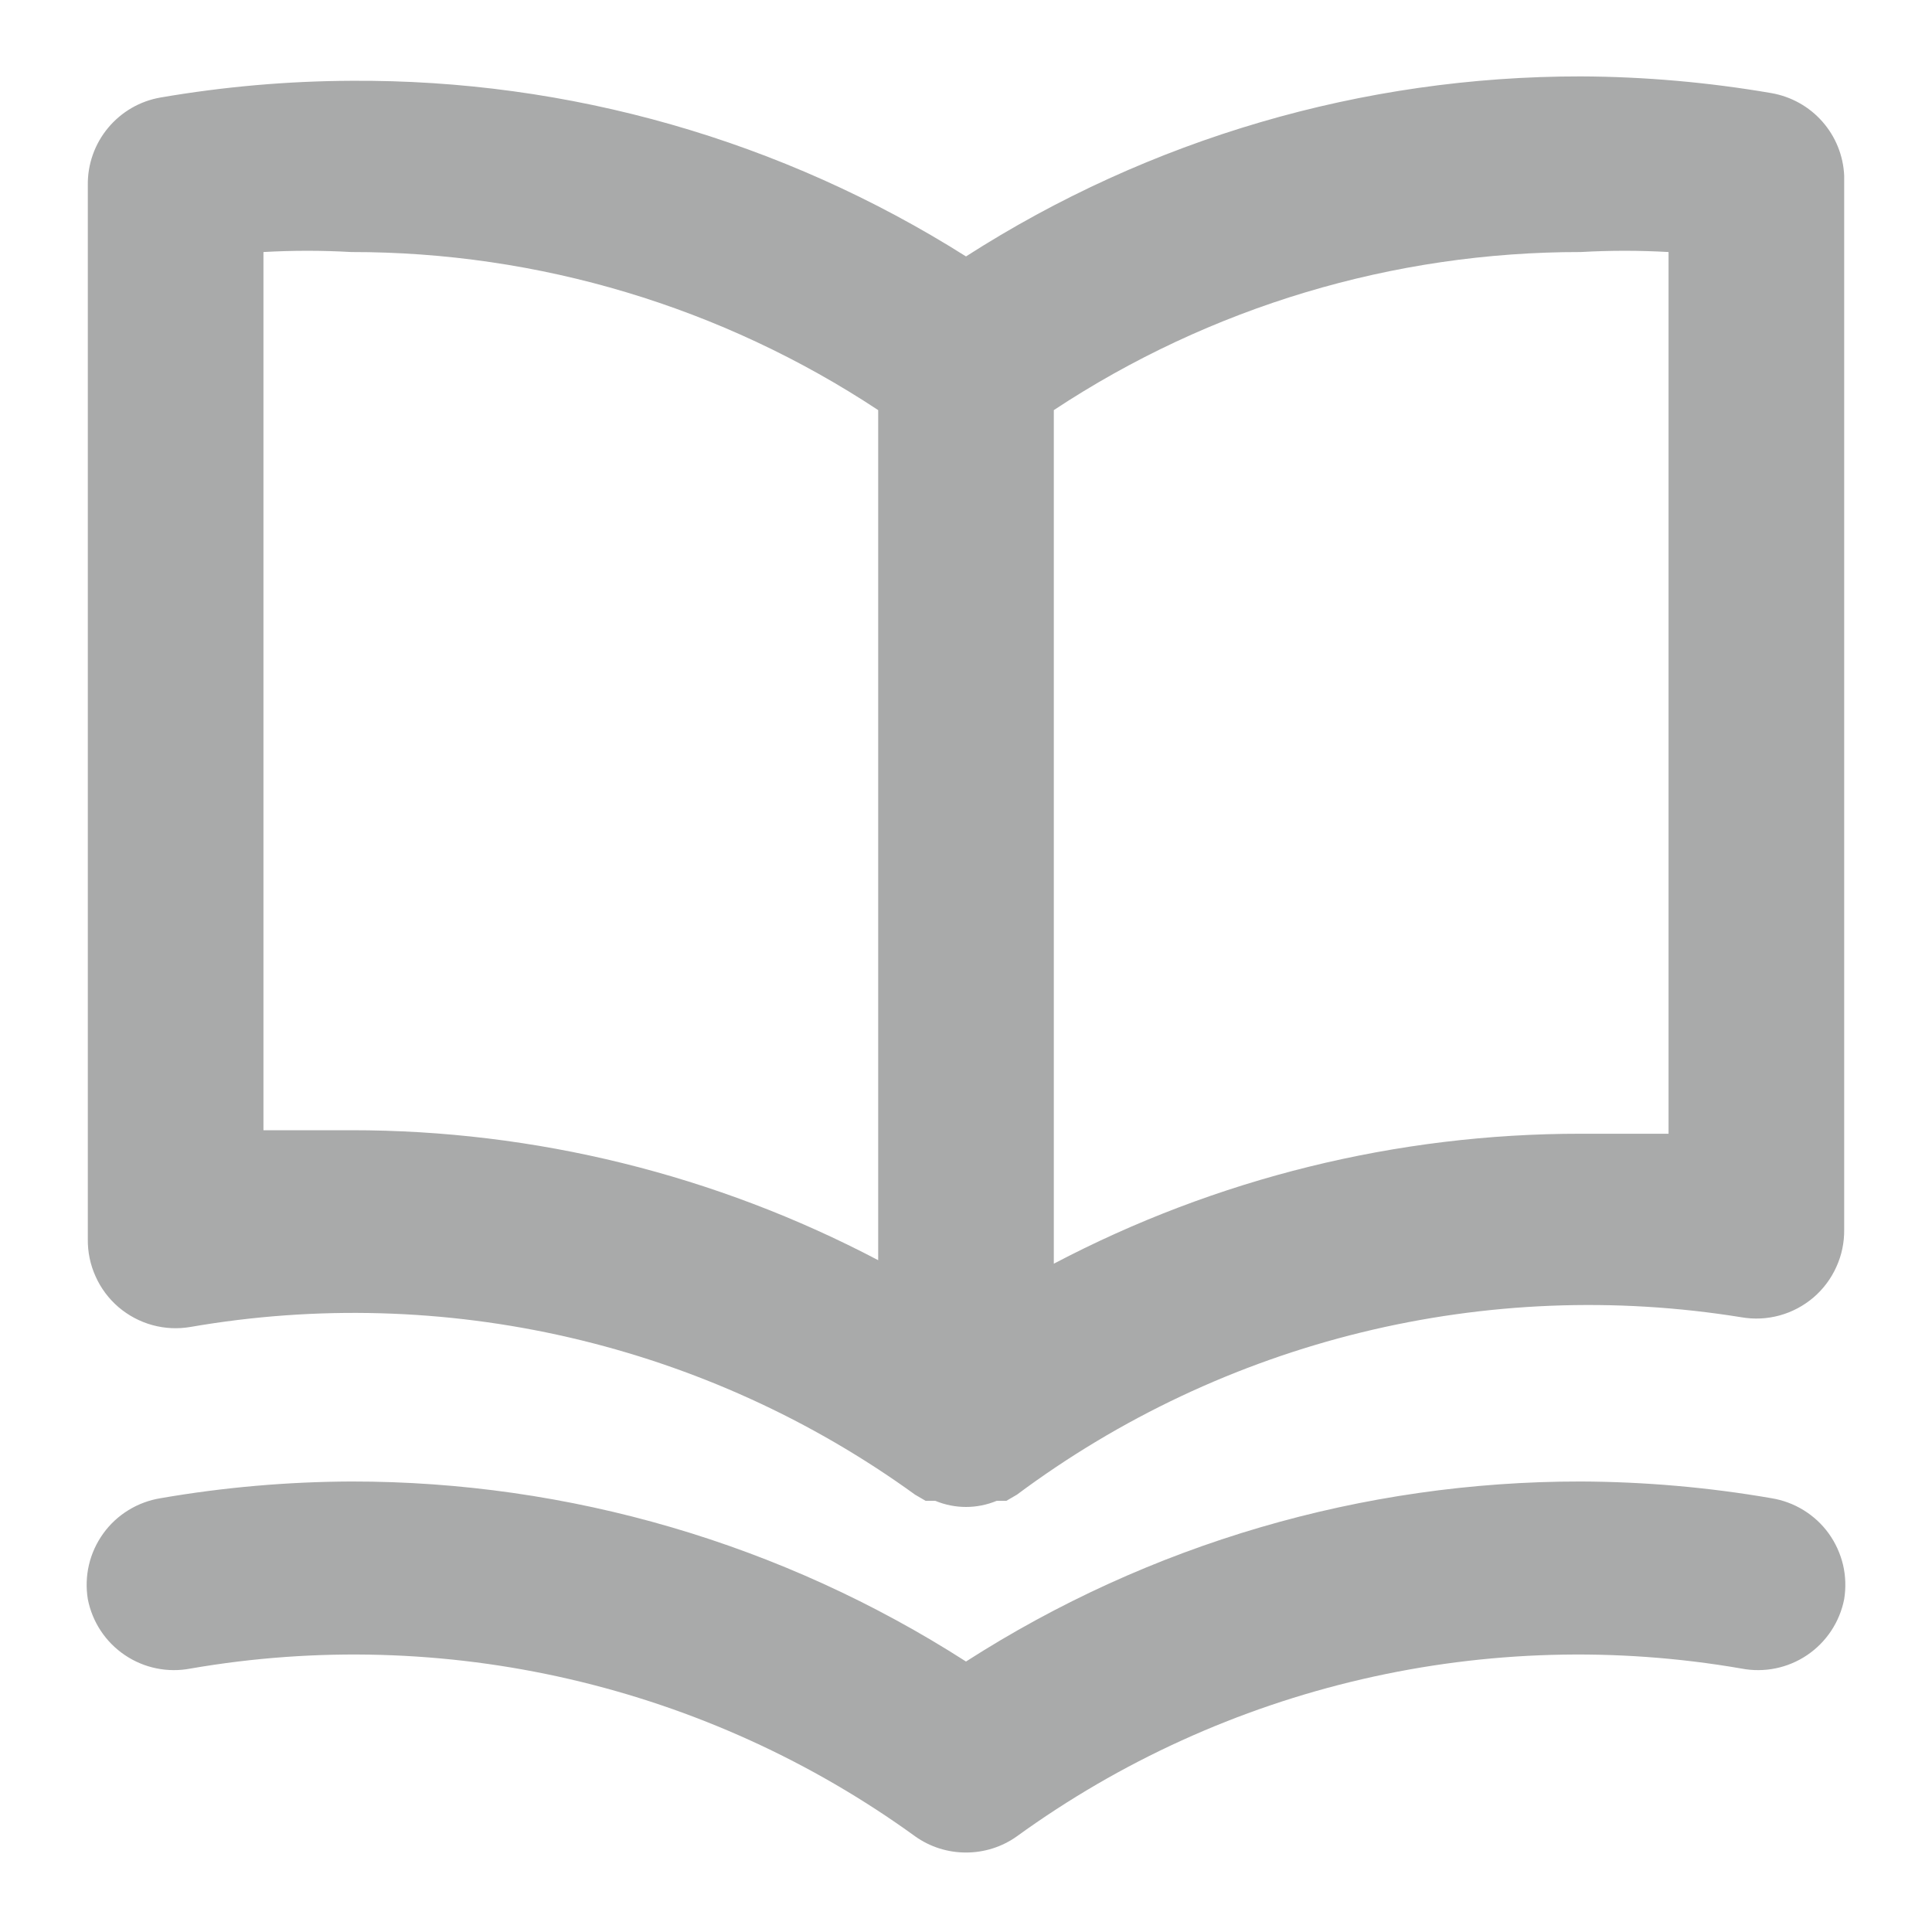 <svg width="22" height="22" viewBox="0 0 22 22" fill="none" xmlns="http://www.w3.org/2000/svg">
<path d="M20.17 1.06C19.453 0.937 18.727 0.873 18 0.87C15.518 0.868 13.088 1.58 11 2.92C8.906 1.597 6.477 0.903 4 0.92C3.273 0.923 2.547 0.987 1.83 1.11C1.595 1.15 1.383 1.273 1.23 1.457C1.078 1.64 0.996 1.872 1 2.11V14.11C0.998 14.257 1.028 14.402 1.089 14.536C1.149 14.67 1.238 14.789 1.35 14.885C1.462 14.98 1.593 15.05 1.735 15.089C1.877 15.128 2.025 15.135 2.17 15.11C3.603 14.862 5.071 14.903 6.488 15.231C7.905 15.559 9.242 16.167 10.42 17.02L10.54 17.09H10.65C10.761 17.136 10.88 17.16 11 17.16C11.12 17.16 11.239 17.136 11.35 17.09H11.46L11.58 17.02C12.75 16.148 14.083 15.52 15.5 15.173C16.917 14.826 18.39 14.767 19.83 15C19.975 15.025 20.123 15.018 20.265 14.979C20.407 14.94 20.538 14.87 20.65 14.775C20.762 14.679 20.851 14.56 20.911 14.426C20.972 14.293 21.002 14.147 21 14V2C20.99 1.772 20.902 1.555 20.751 1.384C20.6 1.213 20.395 1.099 20.17 1.06ZM10 14.35C8.15 13.377 6.09 12.869 4 12.87C3.67 12.87 3.34 12.87 3 12.87V2.87C3.333 2.851 3.667 2.851 4 2.87C6.133 2.868 8.22 3.494 10 4.67V14.35ZM19 12.91C18.66 12.91 18.33 12.91 18 12.91C15.909 12.909 13.85 13.417 12 14.39V4.67C13.78 3.494 15.867 2.868 18 2.87C18.333 2.851 18.667 2.851 19 2.87V12.91ZM20.17 17.06C19.453 16.936 18.727 16.873 18 16.87C15.518 16.868 13.088 17.58 11 18.92C8.911 17.58 6.482 16.868 4 16.87C3.273 16.873 2.547 16.936 1.83 17.06C1.7 17.081 1.575 17.127 1.463 17.196C1.35 17.265 1.253 17.355 1.176 17.462C1.099 17.569 1.043 17.69 1.013 17.819C0.983 17.947 0.979 18.08 1 18.21C1.051 18.47 1.202 18.699 1.422 18.847C1.641 18.995 1.91 19.05 2.17 19C3.603 18.752 5.071 18.793 6.488 19.121C7.905 19.449 9.242 20.057 10.42 20.91C10.589 21.031 10.792 21.095 11 21.095C11.208 21.095 11.411 21.031 11.58 20.91C12.758 20.057 14.095 19.449 15.512 19.121C16.929 18.793 18.397 18.752 19.83 19C20.09 19.05 20.359 18.995 20.578 18.847C20.797 18.699 20.949 18.47 21 18.21C21.021 18.08 21.017 17.947 20.987 17.819C20.956 17.69 20.901 17.569 20.824 17.462C20.747 17.355 20.649 17.265 20.537 17.196C20.425 17.127 20.3 17.081 20.17 17.06Z" fill="#A9AAAA"/>
</svg>
